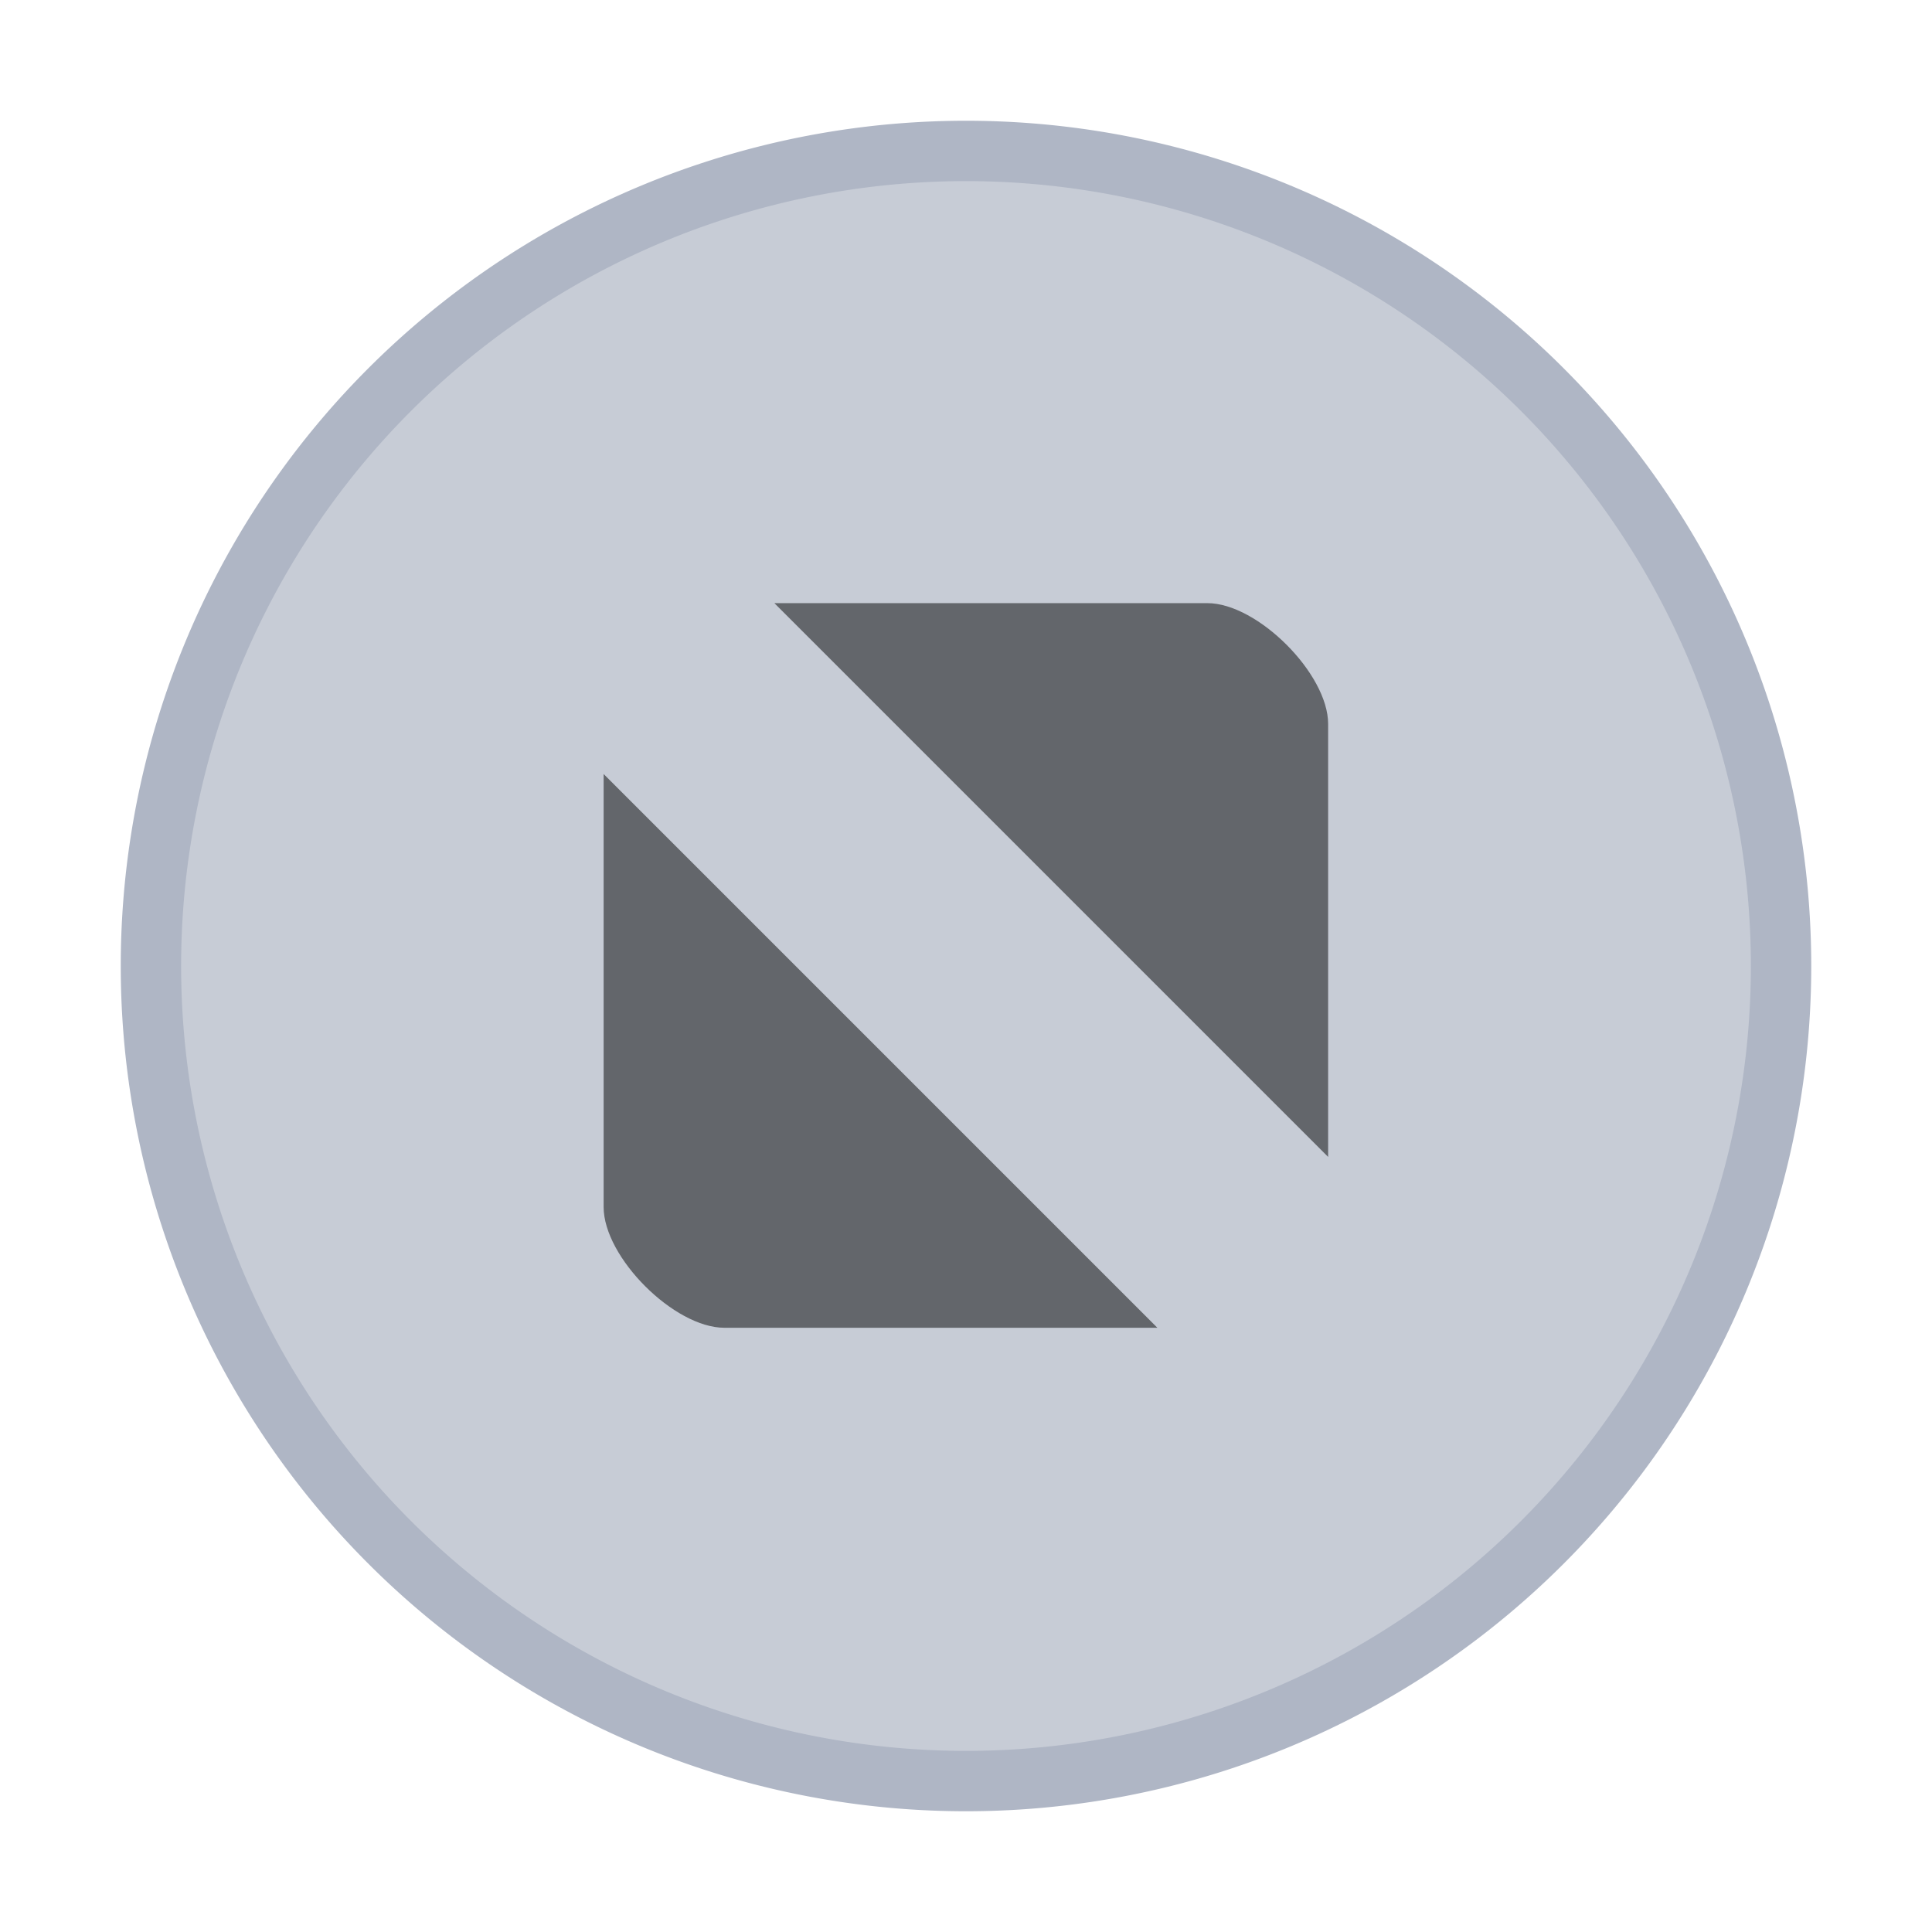 <svg xmlns="http://www.w3.org/2000/svg" width="16" height="16"><g fill-rule="evenodd"><path fill="#afb6c5" d="M8 15A7 7 0 1 0 8 1a7 7 0 0 0 0 14"/><path fill="#c7ccd6" d="M8 14.5a6.5 6.5 0 1 0 0-13 6.5 6.5 0 0 0 0 13"/></g><path d="m6.413 4.995 4.586 4.586V5.995c0-.415-.585-1-1-1zM4.999 6.41v3.586c0 .416.584 1 1 1h3.586z" opacity=".5"/></svg>